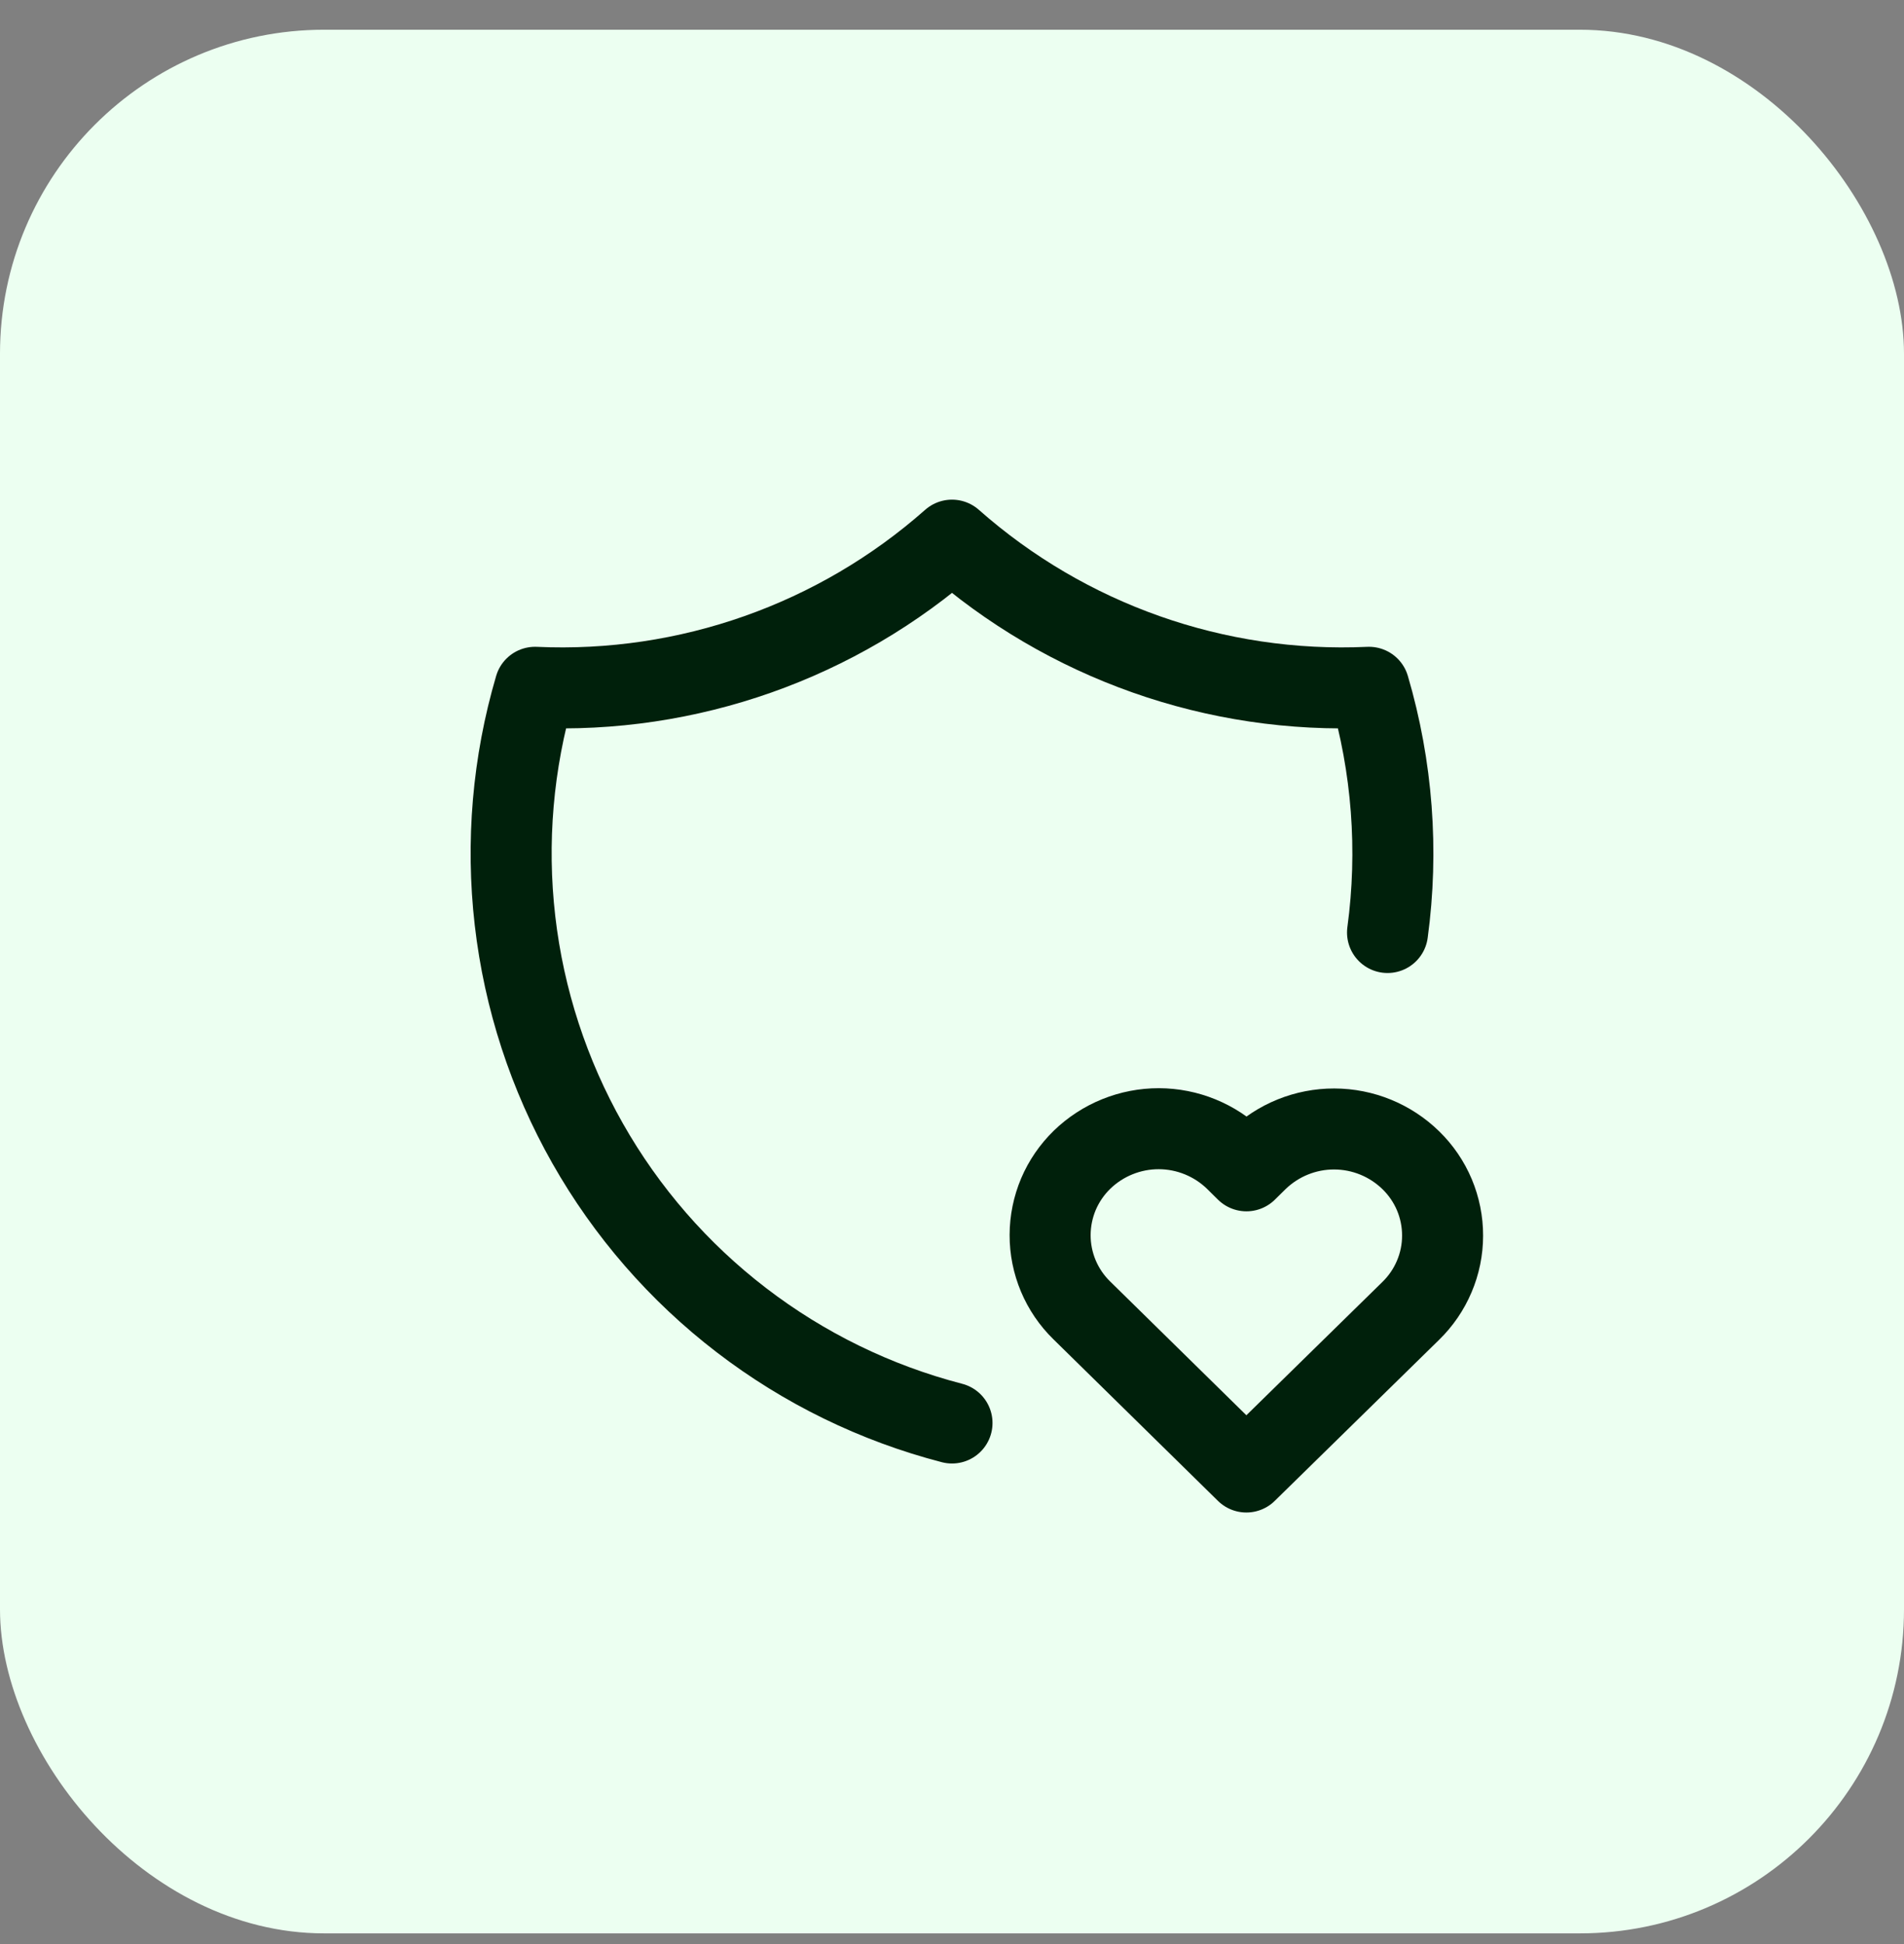<svg width="47" height="48" viewBox="0 0 47 48" fill="none" xmlns="http://www.w3.org/2000/svg">
<rect x="0" y="0" width="47" height="48" fill="#808080" stroke="none"/>
<rect y="0.734" width="47" height="47" rx="8" fill="#ECFFF1"/>
<path d="M23.5 35.133C21.615 34.644 19.847 33.781 18.302 32.595C16.757 31.41 15.466 29.925 14.506 28.231C13.546 26.537 12.936 24.667 12.713 22.732C12.49 20.797 12.658 18.837 13.207 16.969C16.98 17.141 20.672 15.838 23.5 13.336C26.329 15.838 30.02 17.141 33.793 16.969C34.37 18.932 34.526 20.995 34.251 23.023" stroke="#00200B" stroke-width="2" stroke-linecap="round" stroke-linejoin="round"/>
<path d="M30.766 36.343L34.822 32.367C35.071 32.125 35.269 31.836 35.404 31.517C35.54 31.198 35.61 30.855 35.61 30.509C35.611 30.162 35.542 29.819 35.408 29.499C35.273 29.179 35.076 28.89 34.828 28.648C34.322 28.153 33.643 27.875 32.935 27.874C32.228 27.872 31.547 28.148 31.039 28.64L30.768 28.907L30.498 28.64C29.992 28.146 29.313 27.869 28.606 27.867C27.898 27.866 27.218 28.141 26.71 28.633C26.462 28.875 26.264 29.163 26.128 29.482C25.993 29.802 25.923 30.145 25.922 30.491C25.921 30.838 25.99 31.181 26.124 31.501C26.258 31.82 26.455 32.11 26.703 32.352L30.766 36.343Z" stroke="#00200B" stroke-width="2" stroke-linecap="round" stroke-linejoin="round"/>
</svg>
